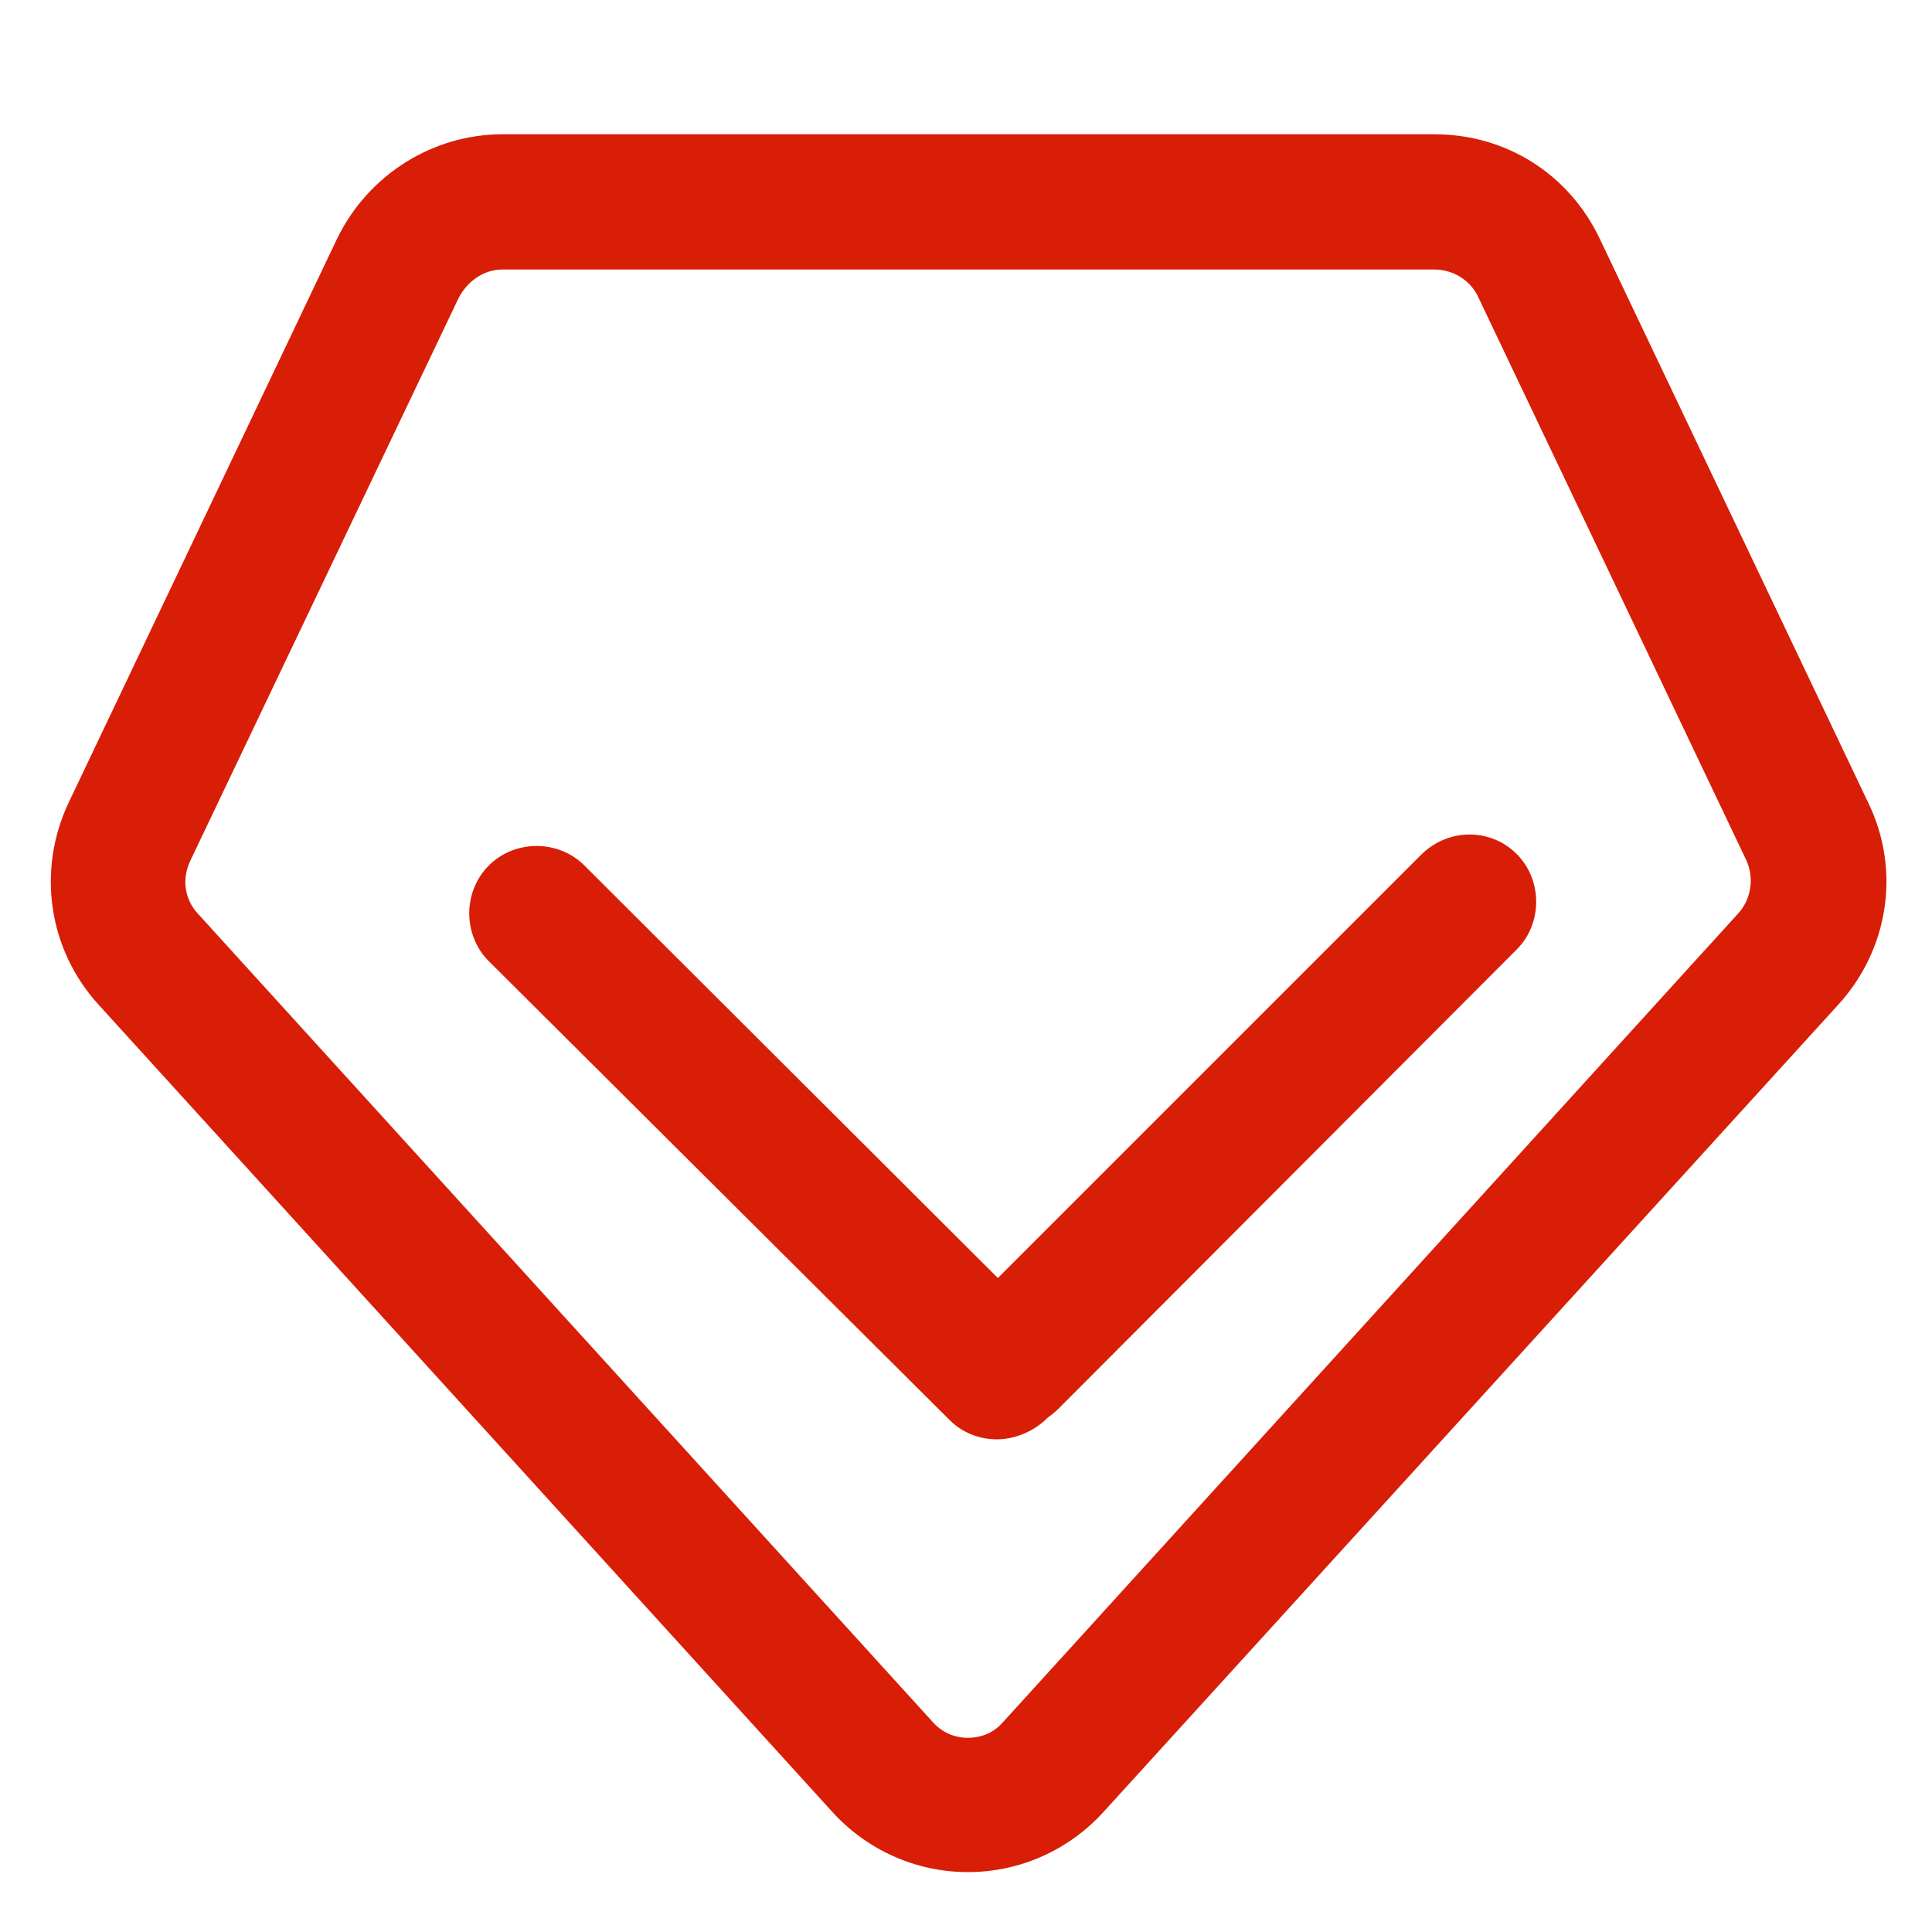 <?xml version="1.0" standalone="no"?><!DOCTYPE svg PUBLIC "-//W3C//DTD SVG 1.1//EN" "http://www.w3.org/Graphics/SVG/1.1/DTD/svg11.dtd"><svg t="1594545950612" class="icon" viewBox="0 0 1024 1024" version="1.1" xmlns="http://www.w3.org/2000/svg" p-id="9464" xmlns:xlink="http://www.w3.org/1999/xlink" width="32" height="32"><defs><style type="text/css"></style></defs><path d="M990.208 425.472L847.872 126.464c-16.384-34.304-49.664-55.296-87.552-55.296H266.24c-36.864 0-71.168 21.504-87.552 55.296L36.352 425.472C19.456 461.312 25.6 503.296 52.224 532.48L440.832 960c18.432 20.48 44.544 32.256 72.192 32.256s53.76-11.776 72.192-32.256l389.12-427.52c26.624-29.184 33.28-71.168 15.872-107.008z m-69.12 58.88l-389.12 428.032-0.512 0.512c-6.144 7.168-14.336 8.192-18.432 8.192s-12.288-1.024-18.944-8.704L104.96 484.352c-7.168-7.68-8.704-18.432-4.096-28.16L243.2 157.696c4.608-8.704 13.312-14.848 23.04-14.848h494.08c9.728 0 18.944 5.632 23.04 14.336l142.336 299.008c4.096 9.216 2.56 20.48-4.608 28.16z" fill="#d81e06" p-id="9465"></path><path d="M753.152 453.12L528.896 677.376 309.76 458.752c-13.824-13.824-36.864-13.824-50.688 0s-13.824 36.864 0 50.688l244.224 243.2c7.168 7.168 16.384 10.24 25.088 10.24s18.432-3.584 25.6-10.24l1.024-1.024c2.048-1.536 4.096-3.072 5.632-4.608l243.2-243.712c13.824-13.824 13.824-36.864 0-50.688s-36.352-13.824-50.688 0.512z" fill="#d81e06" p-id="9466"></path></svg>